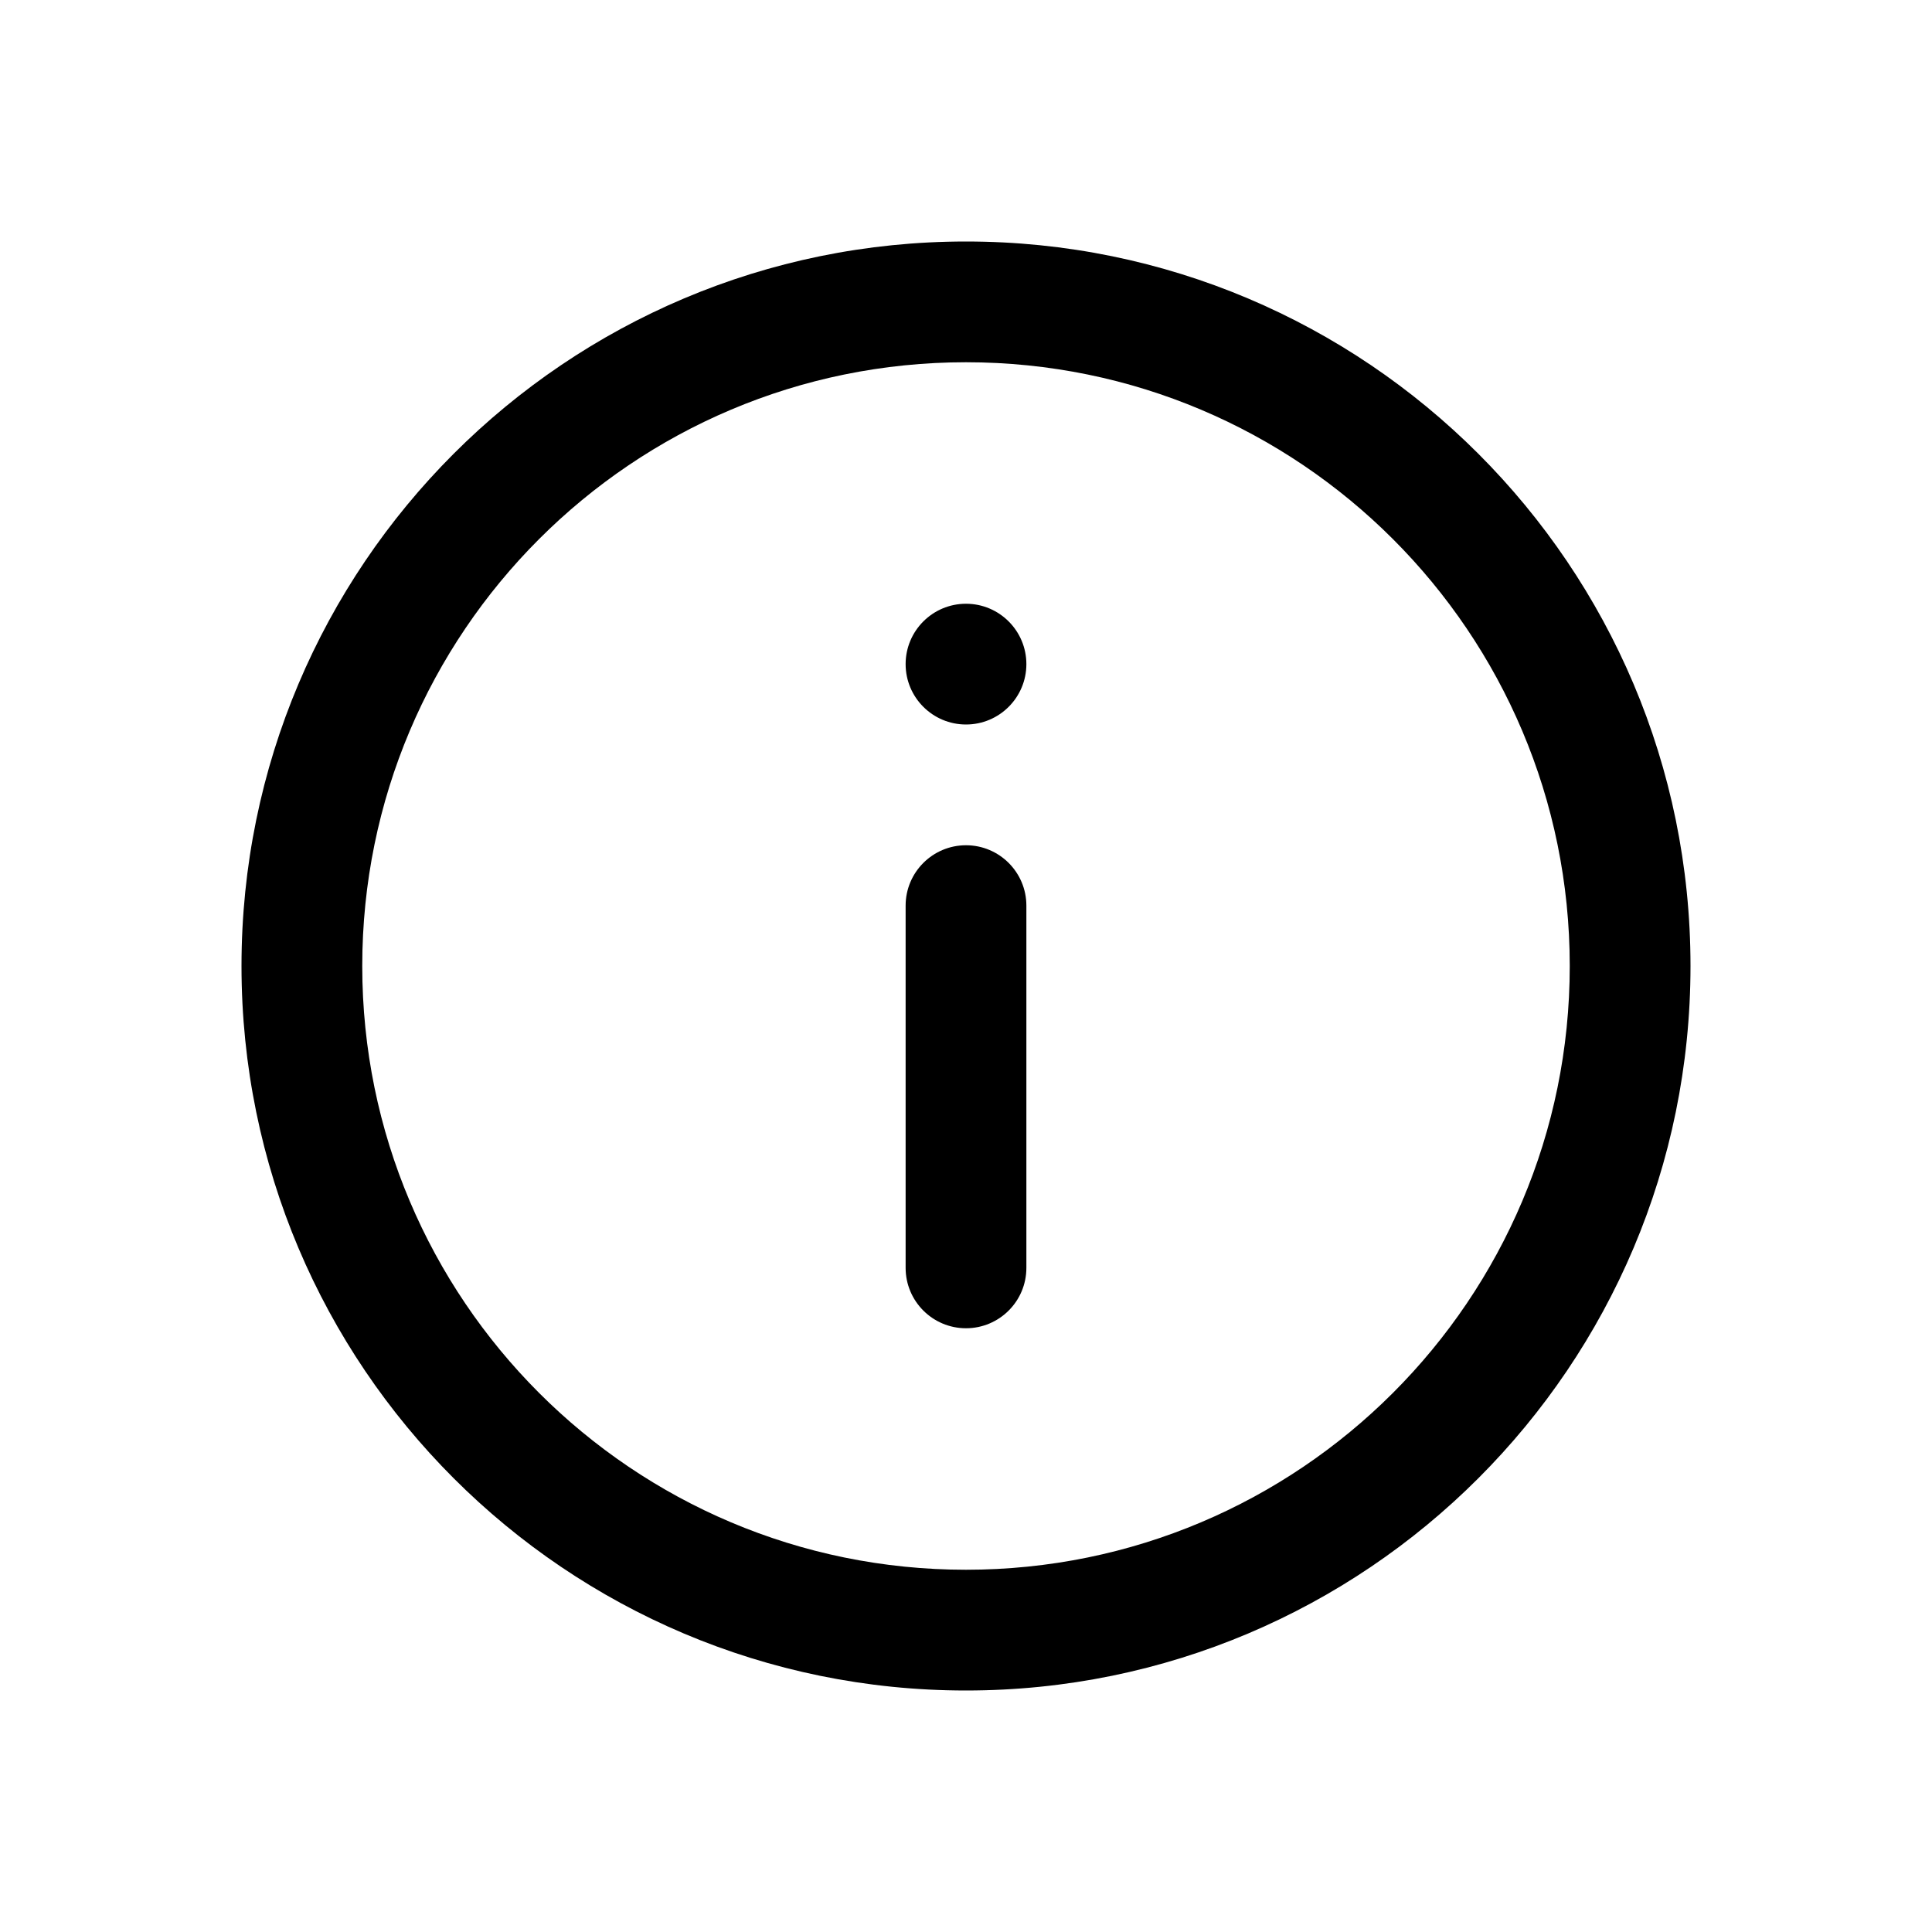 <svg width="20" height="20" viewBox="0 0 20 20" xmlns="http://www.w3.org/2000/svg">
<path fill-rule="evenodd" clip-rule="evenodd" d="M10 3.75C6.548 3.75 3.75 6.548 3.75 10C3.75 13.452 6.548 16.25 10 16.25C13.452 16.25 16.25 13.452 16.25 10C16.25 6.548 13.452 3.75 10 3.75ZM2.5 10C2.5 5.858 5.858 2.5 10 2.5C14.142 2.5 17.5 5.858 17.5 10C17.5 14.142 14.142 17.5 10 17.5C5.858 17.5 2.5 14.142 2.5 10ZM10 8.75C10.345 8.75 10.625 9.03 10.625 9.375V13.125C10.625 13.47 10.345 13.75 10 13.75C9.655 13.75 9.375 13.47 9.375 13.125V9.375C9.375 9.03 9.655 8.75 10 8.75ZM10.625 6.875C10.625 7.22 10.345 7.5 10 7.5C9.655 7.5 9.375 7.22 9.375 6.875C9.375 6.53 9.655 6.25 10 6.25C10.345 6.25 10.625 6.53 10.625 6.875Z"/>
</svg>
